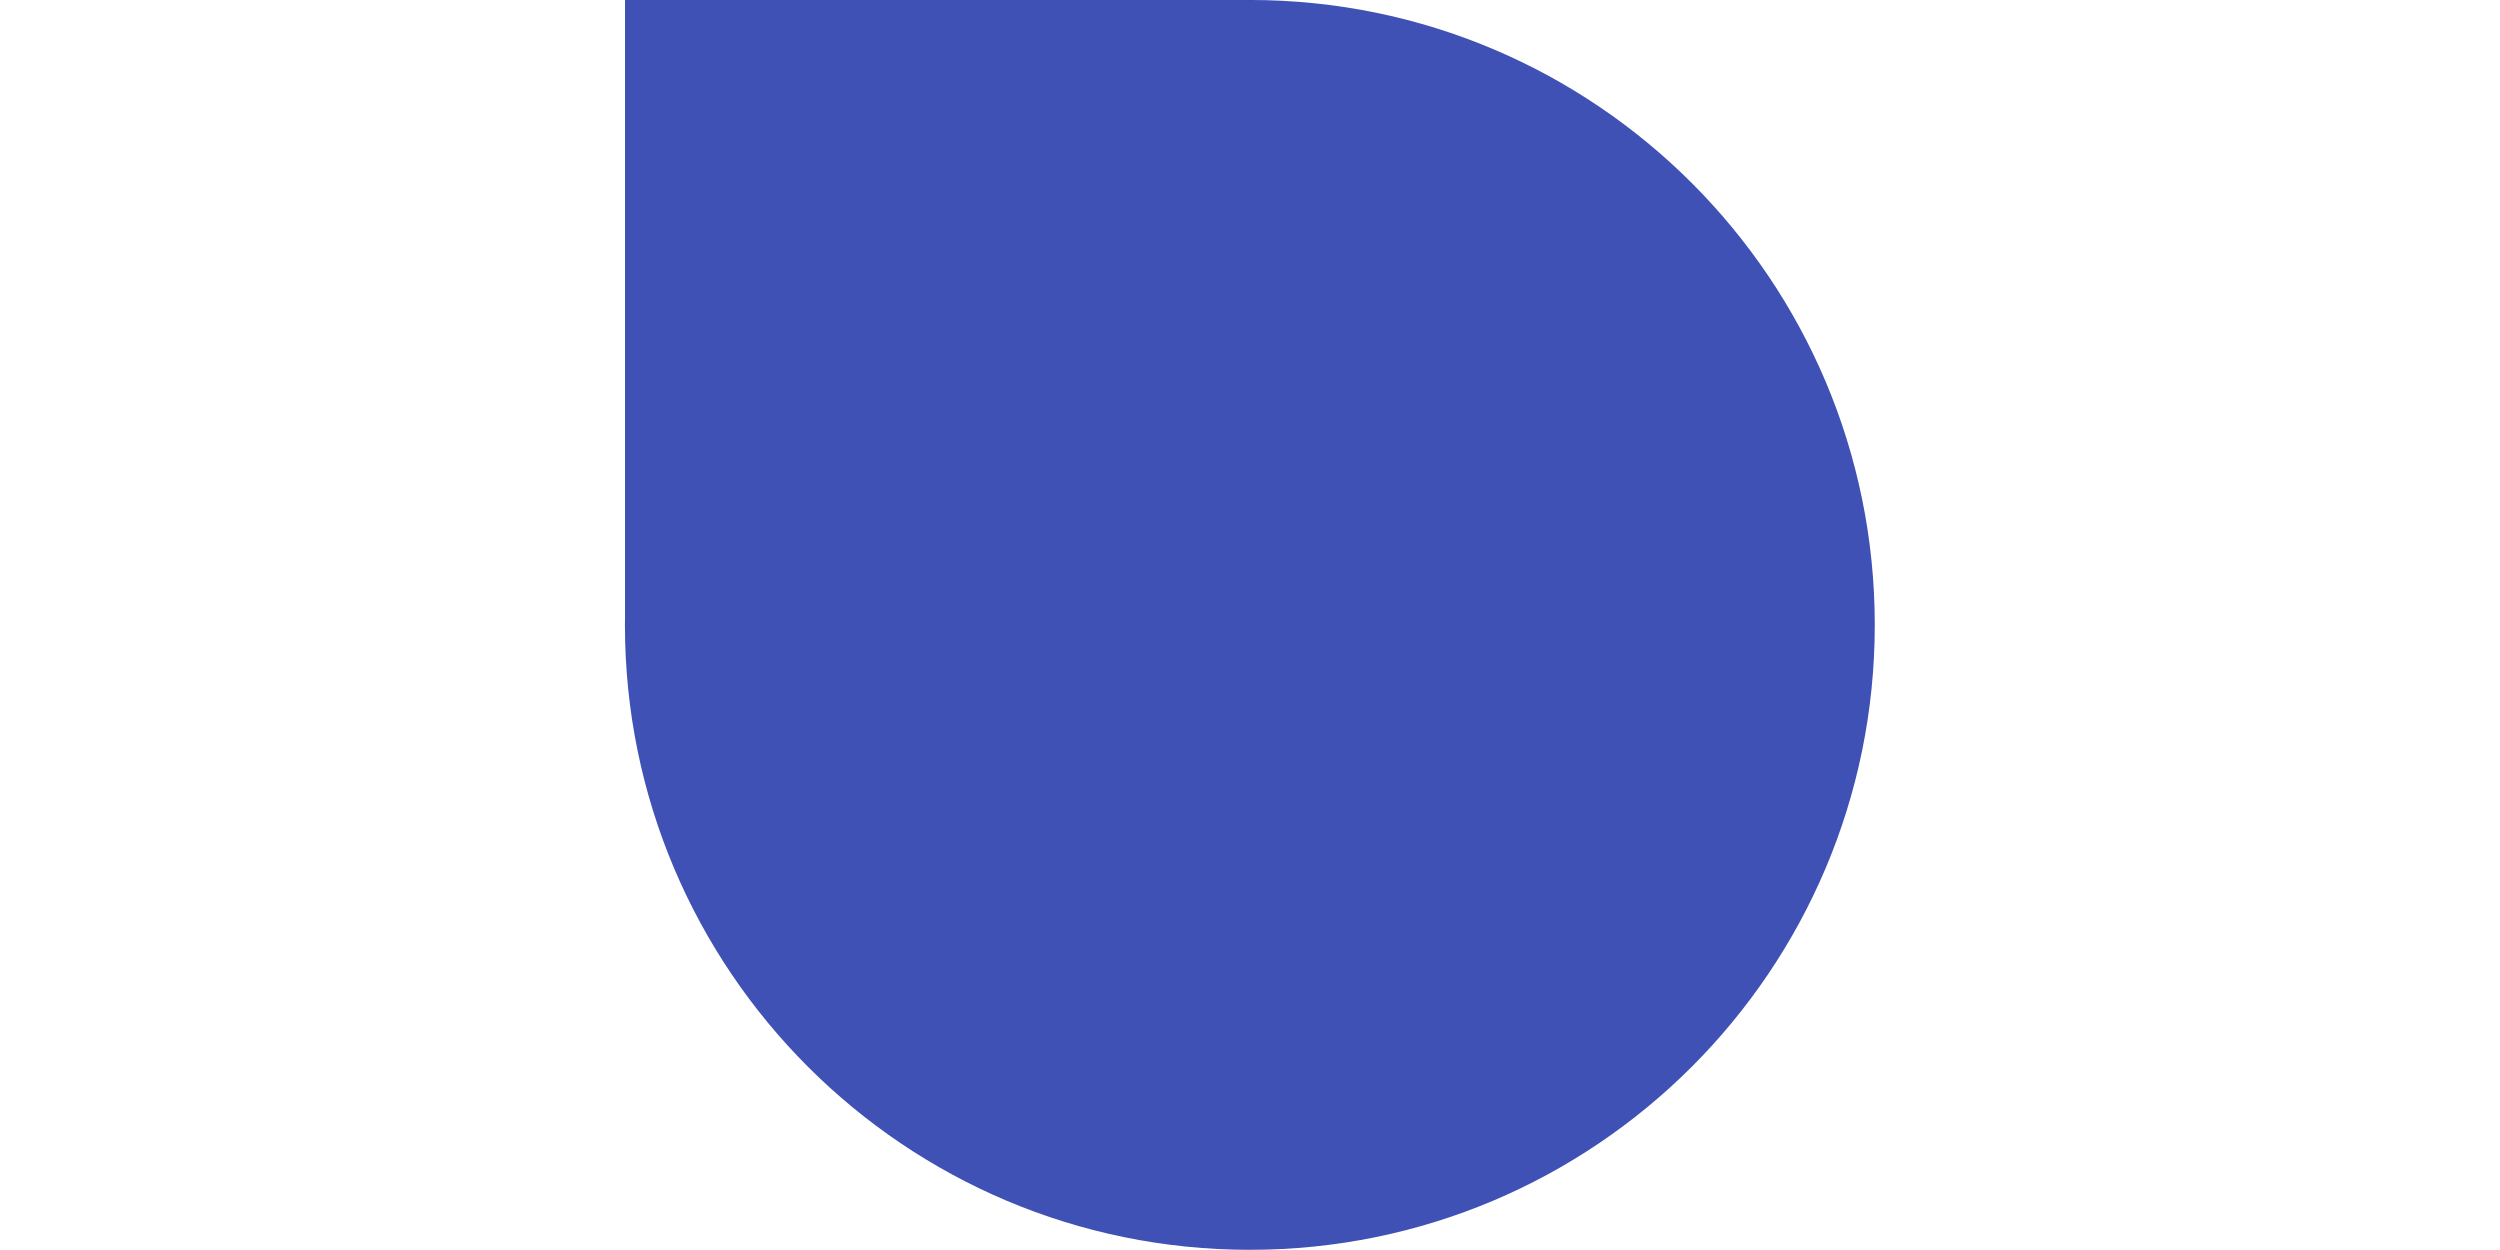 <?xml version="1.0" encoding="UTF-8" standalone="no"?>
<!-- Created with Inkscape (http://www.inkscape.org/) -->

<svg
   xmlns:dc="http://purl.org/dc/elements/1.1/"
   xmlns:cc="http://creativecommons.org/ns#"
   xmlns:rdf="http://www.w3.org/1999/02/22-rdf-syntax-ns#"
   xmlns:svg="http://www.w3.org/2000/svg"
   xmlns="http://www.w3.org/2000/svg"
   xmlns:sodipodi="http://sodipodi.sourceforge.net/DTD/sodipodi-0.dtd"
   xmlns:inkscape="http://www.inkscape.org/namespaces/inkscape"
   width="40"
   height="20"
   id="svg2"
   version="1.1"
   inkscape:version="0.48.2 r9819"
   sodipodi:docname="text_select_handle_right.svg"
   inkscape:export-xdpi="45"
   inkscape:export-ydpi="45">
  <defs
     id="defs4">
    <filter
       id="filter4269"
       inkscape:label="Drop shadow"
       width="1.5"
       height="1.5"
       x="-0.25"
       y="-0.25"
       color-interpolation-filters="sRGB">
      <feGaussianBlur
         id="feGaussianBlur4271"
         in="SourceAlpha"
         stdDeviation="12"
         result="blur" />
      <feColorMatrix
         id="feColorMatrix4273"
         result="bluralpha"
         type="matrix"
         values="1 0 0 0 0 0 1 0 0 0 0 0 1 0 0 0 0 0 0.4 0 " />
      <feOffset
         id="feOffset4275"
         in="bluralpha"
         dx="4"
         dy="24"
         result="offsetBlur" />
      <feMerge
         id="feMerge4277">
        <feMergeNode
           id="feMergeNode4279"
           in="offsetBlur" />
        <feMergeNode
           id="feMergeNode4281"
           in="SourceGraphic" />
      </feMerge>
    </filter>
    <filter
       id="filter4381"
       inkscape:label="Drop shadow"
       width="1.5"
       height="1.5"
       x="-0.25"
       y="-0.25"
       color-interpolation-filters="sRGB">
      <feGaussianBlur
         id="feGaussianBlur4383"
         in="SourceAlpha"
         stdDeviation="8"
         result="blur" />
      <feColorMatrix
         id="feColorMatrix4385"
         result="bluralpha"
         type="matrix"
         values="1 0 0 0 0 0 1 0 0 0 0 0 1 0 0 0 0 0 0.4 0 " />
      <feOffset
         id="feOffset4387"
         in="bluralpha"
         dx="4"
         dy="12"
         result="offsetBlur" />
      <feMerge
         id="feMerge4389">
        <feMergeNode
           id="feMergeNode4391"
           in="offsetBlur" />
        <feMergeNode
           id="feMergeNode4393"
           in="SourceGraphic" />
      </feMerge>
    </filter>
  </defs>
  <sodipodi:namedview
     id="base"
     pagecolor="#ffffff"
     bordercolor="#666666"
     borderopacity="1.0"
     inkscape:pageopacity="0.0"
     inkscape:pageshadow="2"
     inkscape:zoom="15.839192"
     inkscape:cx="10.585638"
     inkscape:cy="12.710578"
     inkscape:document-units="px"
     inkscape:current-layer="layer1"
     showgrid="false"
     inkscape:window-width="1048"
     inkscape:window-height="823"
     inkscape:window-x="0"
     inkscape:window-y="0"
     inkscape:window-maximized="0" />
  <g
     inkscape:label="Layer 1"
     inkscape:groupmode="layer"
     id="layer1"
     transform="translate(0,-1032.362)">
    <path
       sodipodi:type="arc"
       style="fill:#3f51b5;fill-opacity:1;stroke:none"
       id="path3765"
       sodipodi:cx="20.044643"
       sodipodi:cy="10.223214"
       sodipodi:rx="9.2410717"
       sodipodi:ry="9.2410717"
       d="m 29.286,10.223 c 0,5.104 -4.137,9.241 -9.241,9.241 -5.104,0 -9.241,-4.137 -9.241,-9.241 0,-5.104 4.137,-9.241 9.241,-9.241 5.104,0 9.241,4.137 9.241,9.241 z"
       transform="matrix(1.082,0,0,1.082,-1.691,1031.299)" />
    <rect
       style="fill:#3f51b5;fill-opacity:1;stroke:none"
       id="rect3767"
       width="10"
       height="10"
       x="10"
       y="1032.362" />
  </g>
</svg>
